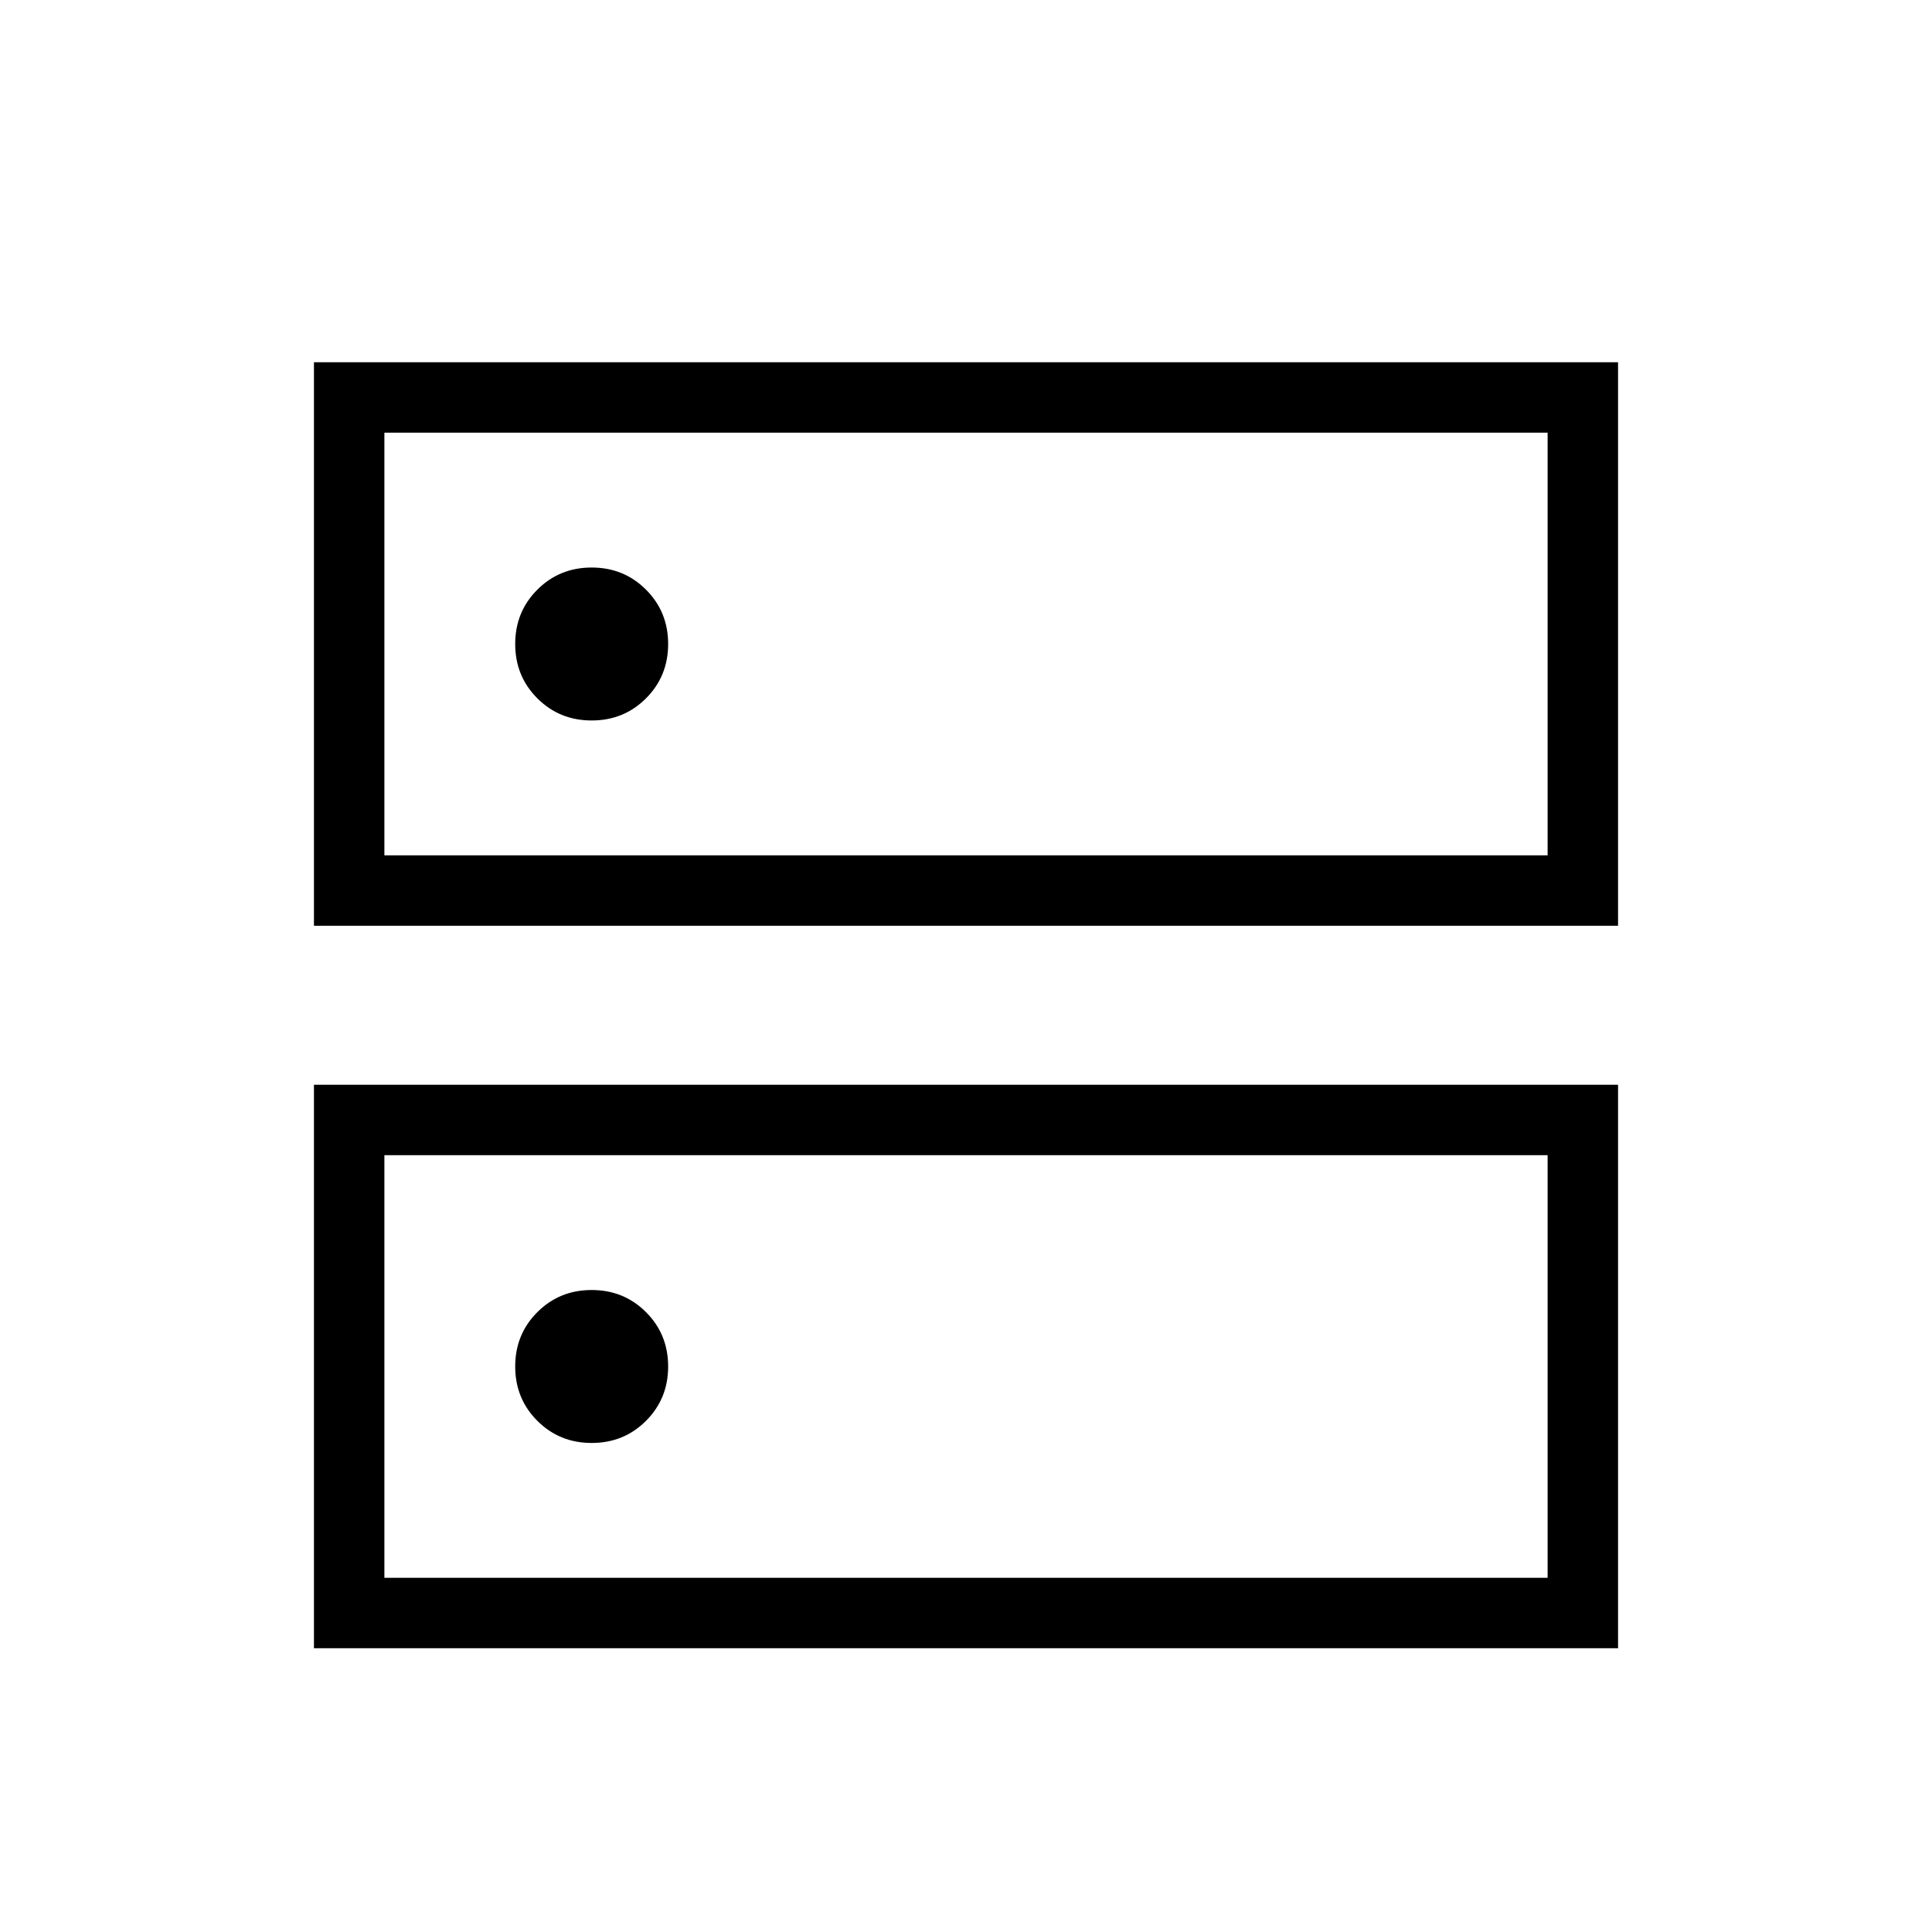 <svg xmlns="http://www.w3.org/2000/svg" height="48" width="48"><path d="M14.7 14.1Q13.9 14.1 13.35 14.65Q12.8 15.2 12.8 16Q12.8 16.8 13.35 17.35Q13.9 17.9 14.7 17.9Q15.5 17.9 16.05 17.35Q16.6 16.8 16.6 16Q16.6 15.2 16.05 14.65Q15.5 14.1 14.7 14.1ZM14.7 32.05Q13.9 32.05 13.35 32.6Q12.8 33.15 12.8 33.95Q12.8 34.75 13.35 35.3Q13.9 35.85 14.7 35.85Q15.5 35.85 16.05 35.3Q16.6 34.75 16.6 33.95Q16.6 33.15 16.05 32.6Q15.5 32.05 14.7 32.05ZM7.8 23V9H40.2V23ZM9.55 10.75V21.25H38.45V10.75ZM7.8 40.95V26.95H40.2V40.95ZM9.55 28.7V39.2H38.45V28.7ZM9.55 10.75V21.25ZM9.55 28.7V39.2Z"/></svg>